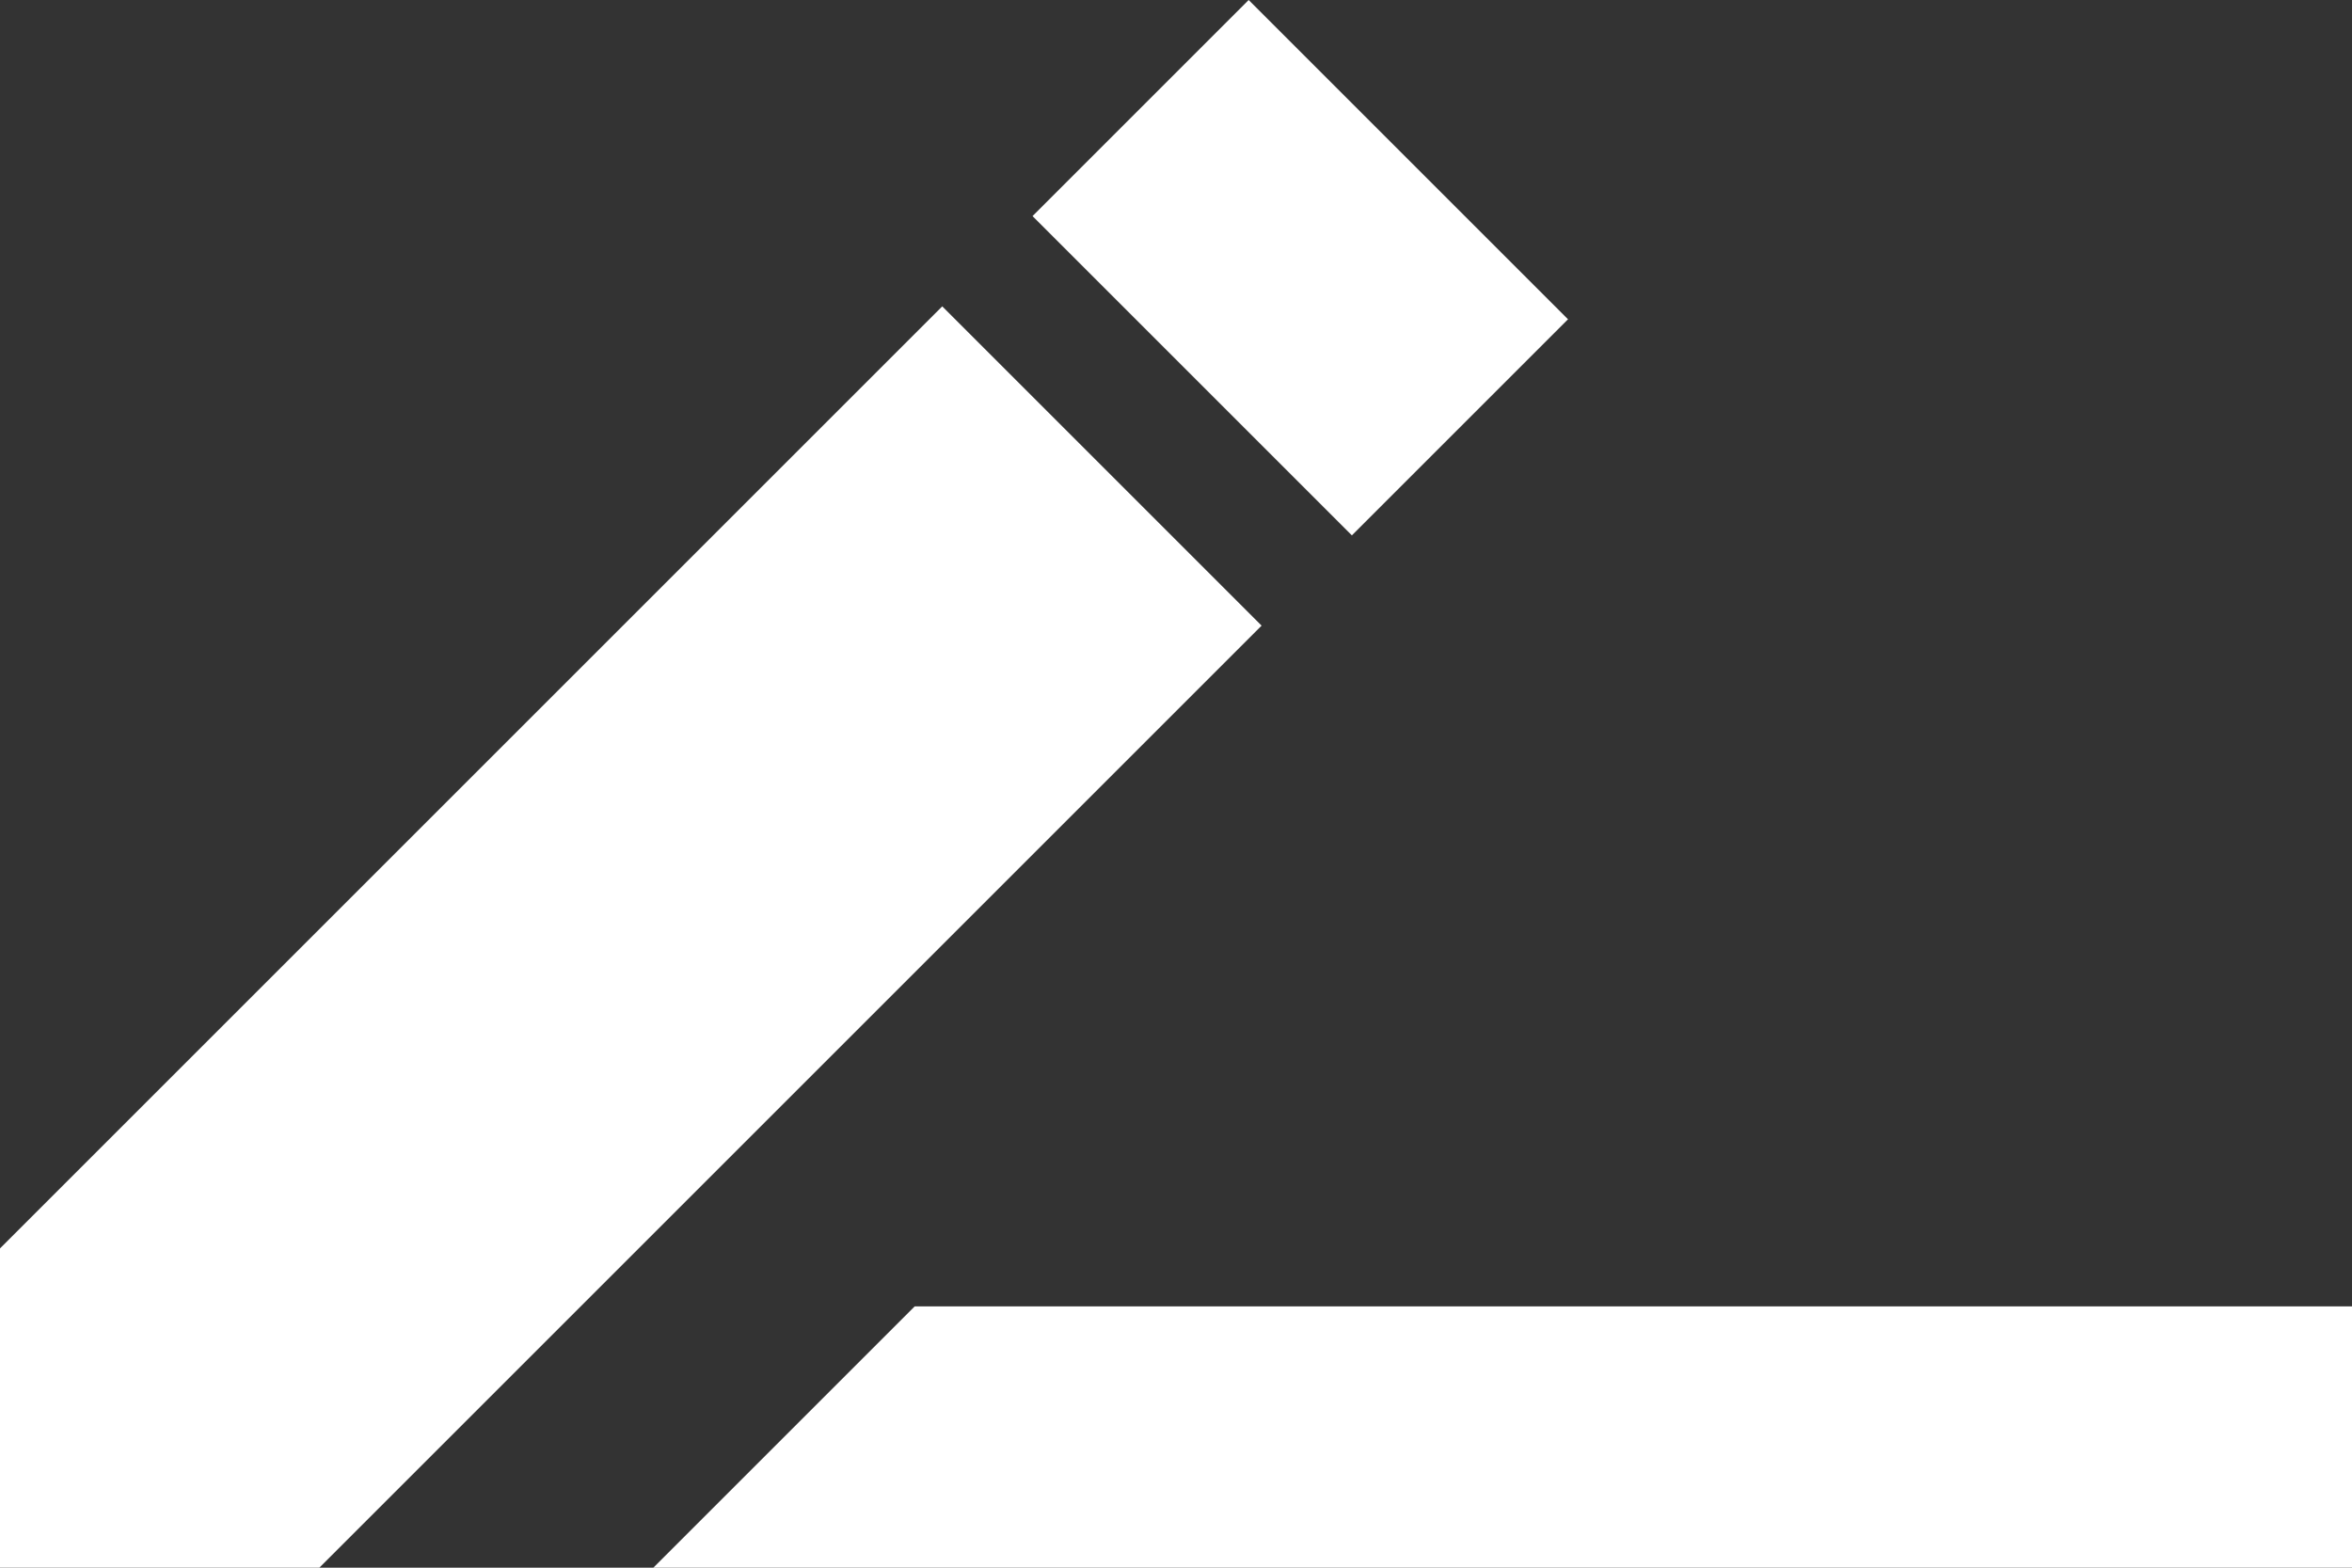 <svg width="18" height="12" viewBox="0 0 18 12" fill="none" xmlns="http://www.w3.org/2000/svg">
<rect x="0" y="0" width="18" height="12" fill="#333333" stroke="none"/>
<path d="M0 9.556L0 12H2.444L9.655 4.789L7.211 2.345L0 9.556Z" fill="white"/>
<path d="M12 2.444L9.556 0L9.095 0.461L7.902 1.654L10.346 4.098L11.539 2.905L12 2.444Z" fill="white"/>
<path d="M7 10H18V12H5L7 10Z" fill="white"/>
</svg>
